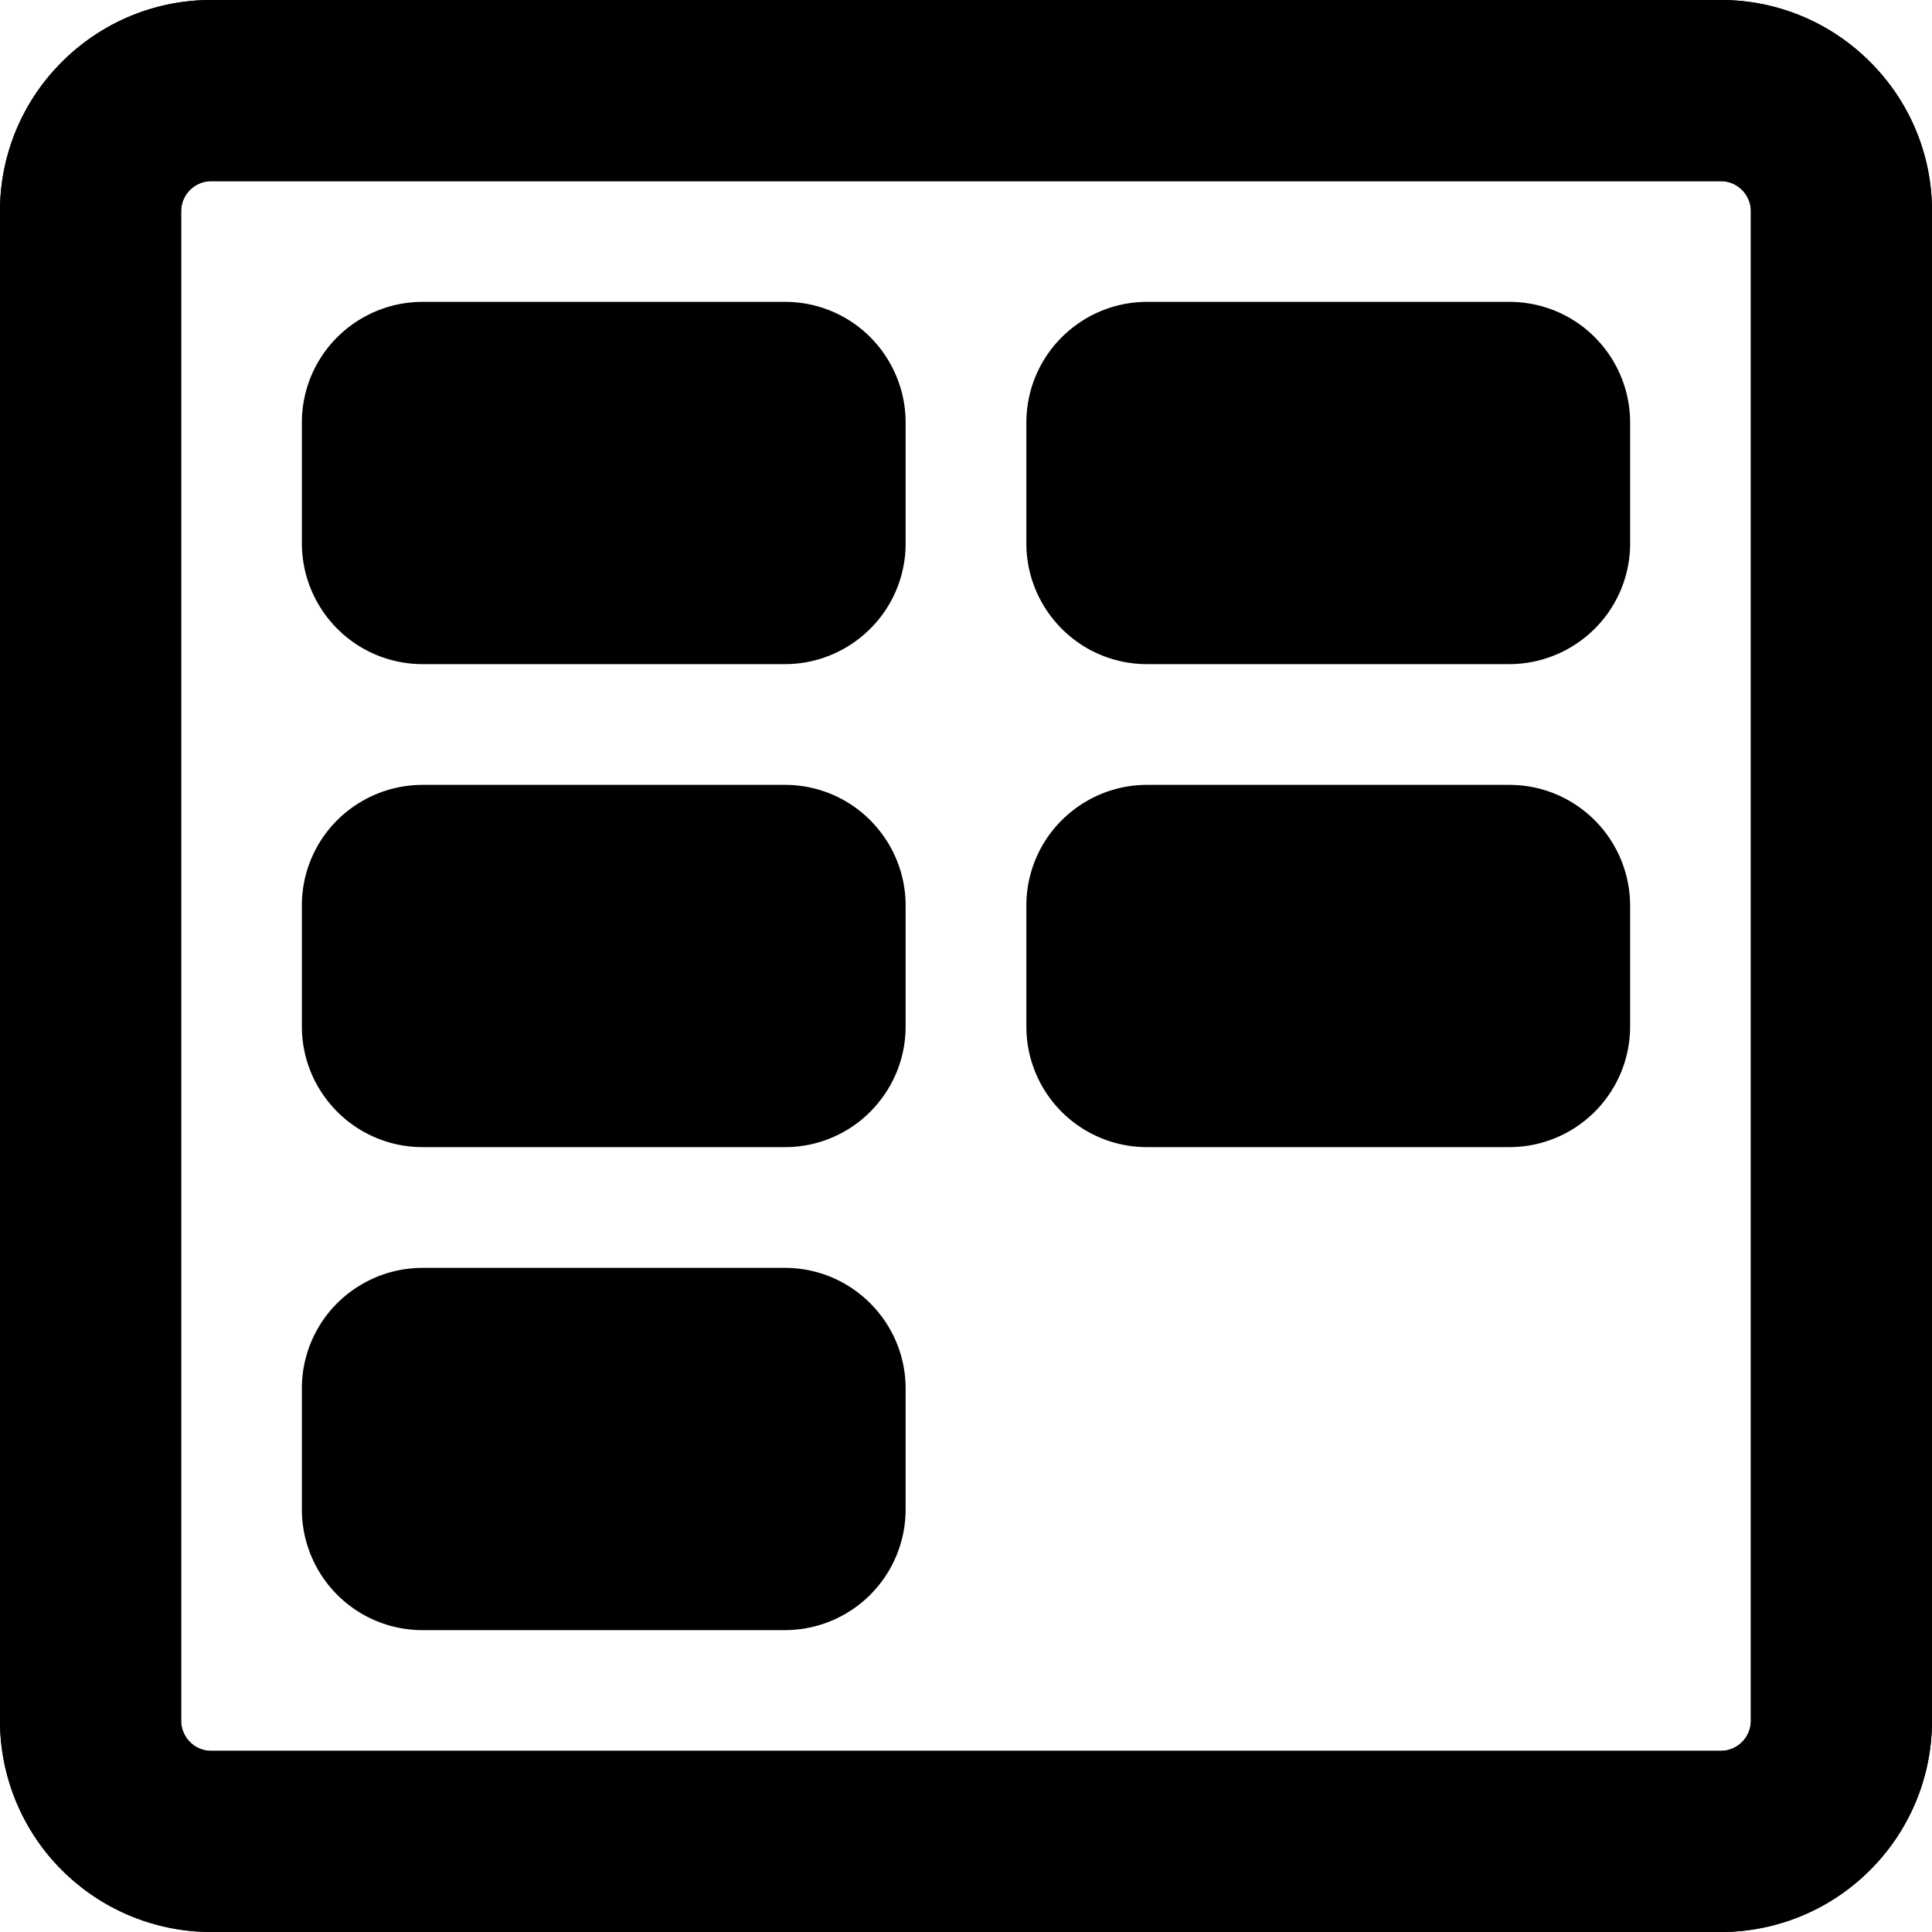 <svg xmlns="http://www.w3.org/2000/svg" width="16" height="16" viewBox="0 0 16 16"><path d="M0 1.75C0 .784.784 0 1.75 0h12.5C15.216 0 16 .784 16 1.75v12.5c0 .464-.184.909-.513 1.237A1.746 1.746 0 0 1 14.25 16H1.75c-.464 0-.909-.184-1.237-.513A1.746 1.746 0 0 1 0 14.25Zm1.75-.25a.25.25 0 0 0-.25.25v12.5c0 .138.112.25.25.25h12.5a.25.25 0 0 0 .25-.25V1.75a.25.25 0 0 0-.25-.25Z"/><path d="M.817.27c.27-.171.59-.27.933-.27h12.5a1.737 1.737 0 0 1 1.237.513A1.735 1.735 0 0 1 16 1.75v12.5c0 .464-.184.909-.513 1.237A1.746 1.746 0 0 1 14.25 16H1.75a1.756 1.756 0 0 1-1.342-.626A1.754 1.754 0 0 1 0 14.25V1.75A1.738 1.738 0 0 1 .513.513C.605.421.707.339.817.27ZM14.3 1.505a.273.273 0 0 0-.05-.005H1.75a.25.25 0 0 0-.25.25v12.515a.257.257 0 0 0 .117.197.257.257 0 0 0 .121.038H14.25a.25.25 0 0 0 .25-.25V1.75a.243.243 0 0 0-.073-.177.25.25 0 0 0-.127-.068ZM3 5.366a1.003 1.003 0 0 1-.5-.866v-1a.997.997 0 0 1 .5-.866.997.997 0 0 1 .5-.134h3a.995.995 0 0 1 .866.5.997.997 0 0 1 .134.5v1a.995.995 0 0 1-.376.781.995.995 0 0 1-.624.219h-3a.997.997 0 0 1-.5-.134Zm4.281 3.758A.995.995 0 0 1 6.5 9.5h-3a.997.997 0 0 1-.781-.376A.995.995 0 0 1 2.5 8.5v-1a.995.995 0 0 1 .5-.866.997.997 0 0 1 .5-.134h3a.995.995 0 0 1 .781.376.995.995 0 0 1 .219.624v1a.995.995 0 0 1-.219.624ZM13 6.634a1.003 1.003 0 0 1 .5.866v1a1 1 0 0 1-1 1h-3a.998.998 0 0 1-1-1v-1a.995.995 0 0 1 .376-.781A.995.995 0 0 1 9.5 6.5h3c.182 0 .353.049.5.134Zm.281-1.51a1.003 1.003 0 0 1-.781.376h-3a.995.995 0 0 1-.781-.376A.995.995 0 0 1 8.5 4.5v-1a.997.997 0 0 1 .376-.781A.995.995 0 0 1 9.5 2.5h3a.997.997 0 0 1 .866.5.997.997 0 0 1 .134.5v1a.995.995 0 0 1-.219.624Zm-6 5.752a.995.995 0 0 1 .219.624v1a1 1 0 0 1-1 1h-3a.997.997 0 0 1-.866-.5.997.997 0 0 1-.134-.5v-1a.995.995 0 0 1 .5-.866.997.997 0 0 1 .5-.134h3c.316 0 .598.147.781.376Z"/></svg>